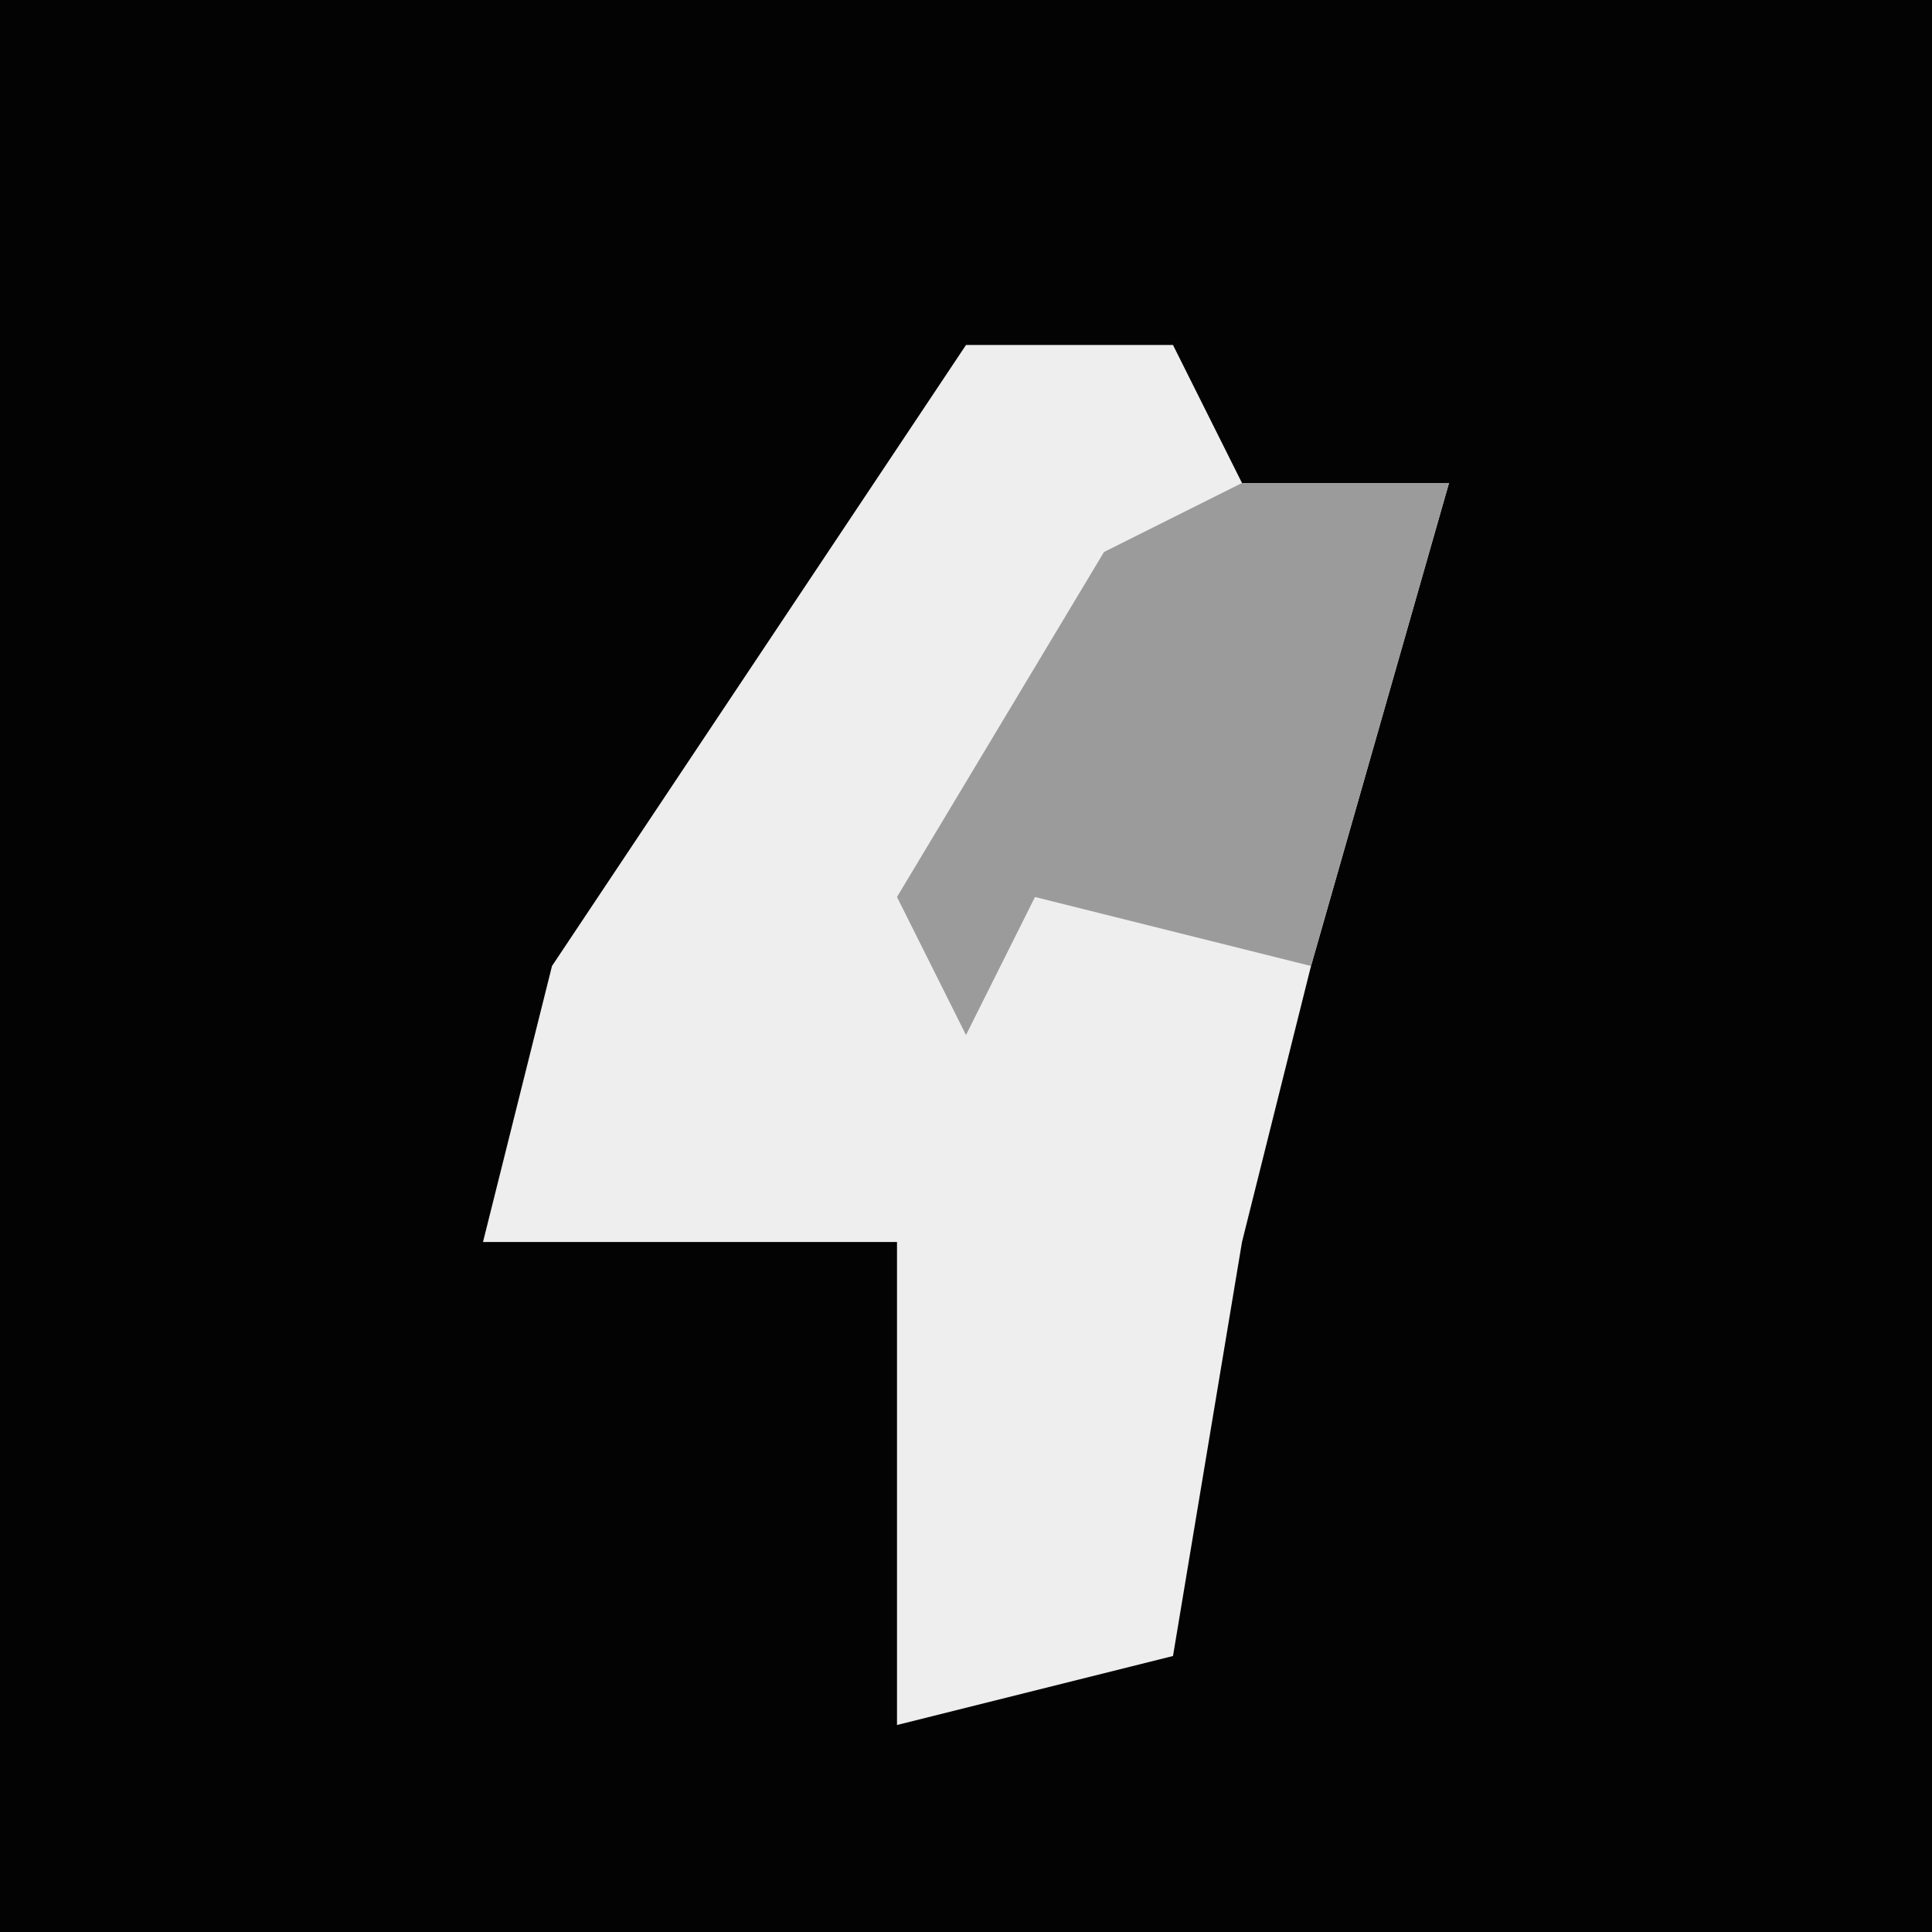 <?xml version="1.0" encoding="UTF-8"?>
<svg version="1.1" xmlns="http://www.w3.org/2000/svg" width="28" height="28">
<path d="M0,0 L28,0 L28,28 L0,28 Z " fill="#030303" transform="translate(0,0)"/>
<path d="M0,0 L3,0 L4,2 L7,2 L5,9 L4,13 L3,19 L-1,20 L-1,13 L-7,13 L-6,9 Z " fill="#EEEEEE" transform="translate(14,5)"/>
<path d="M0,0 L3,0 L1,7 L-3,6 L-4,8 L-5,6 L-2,1 Z " fill="#9B9B9B" transform="translate(18,7)"/>
</svg>
